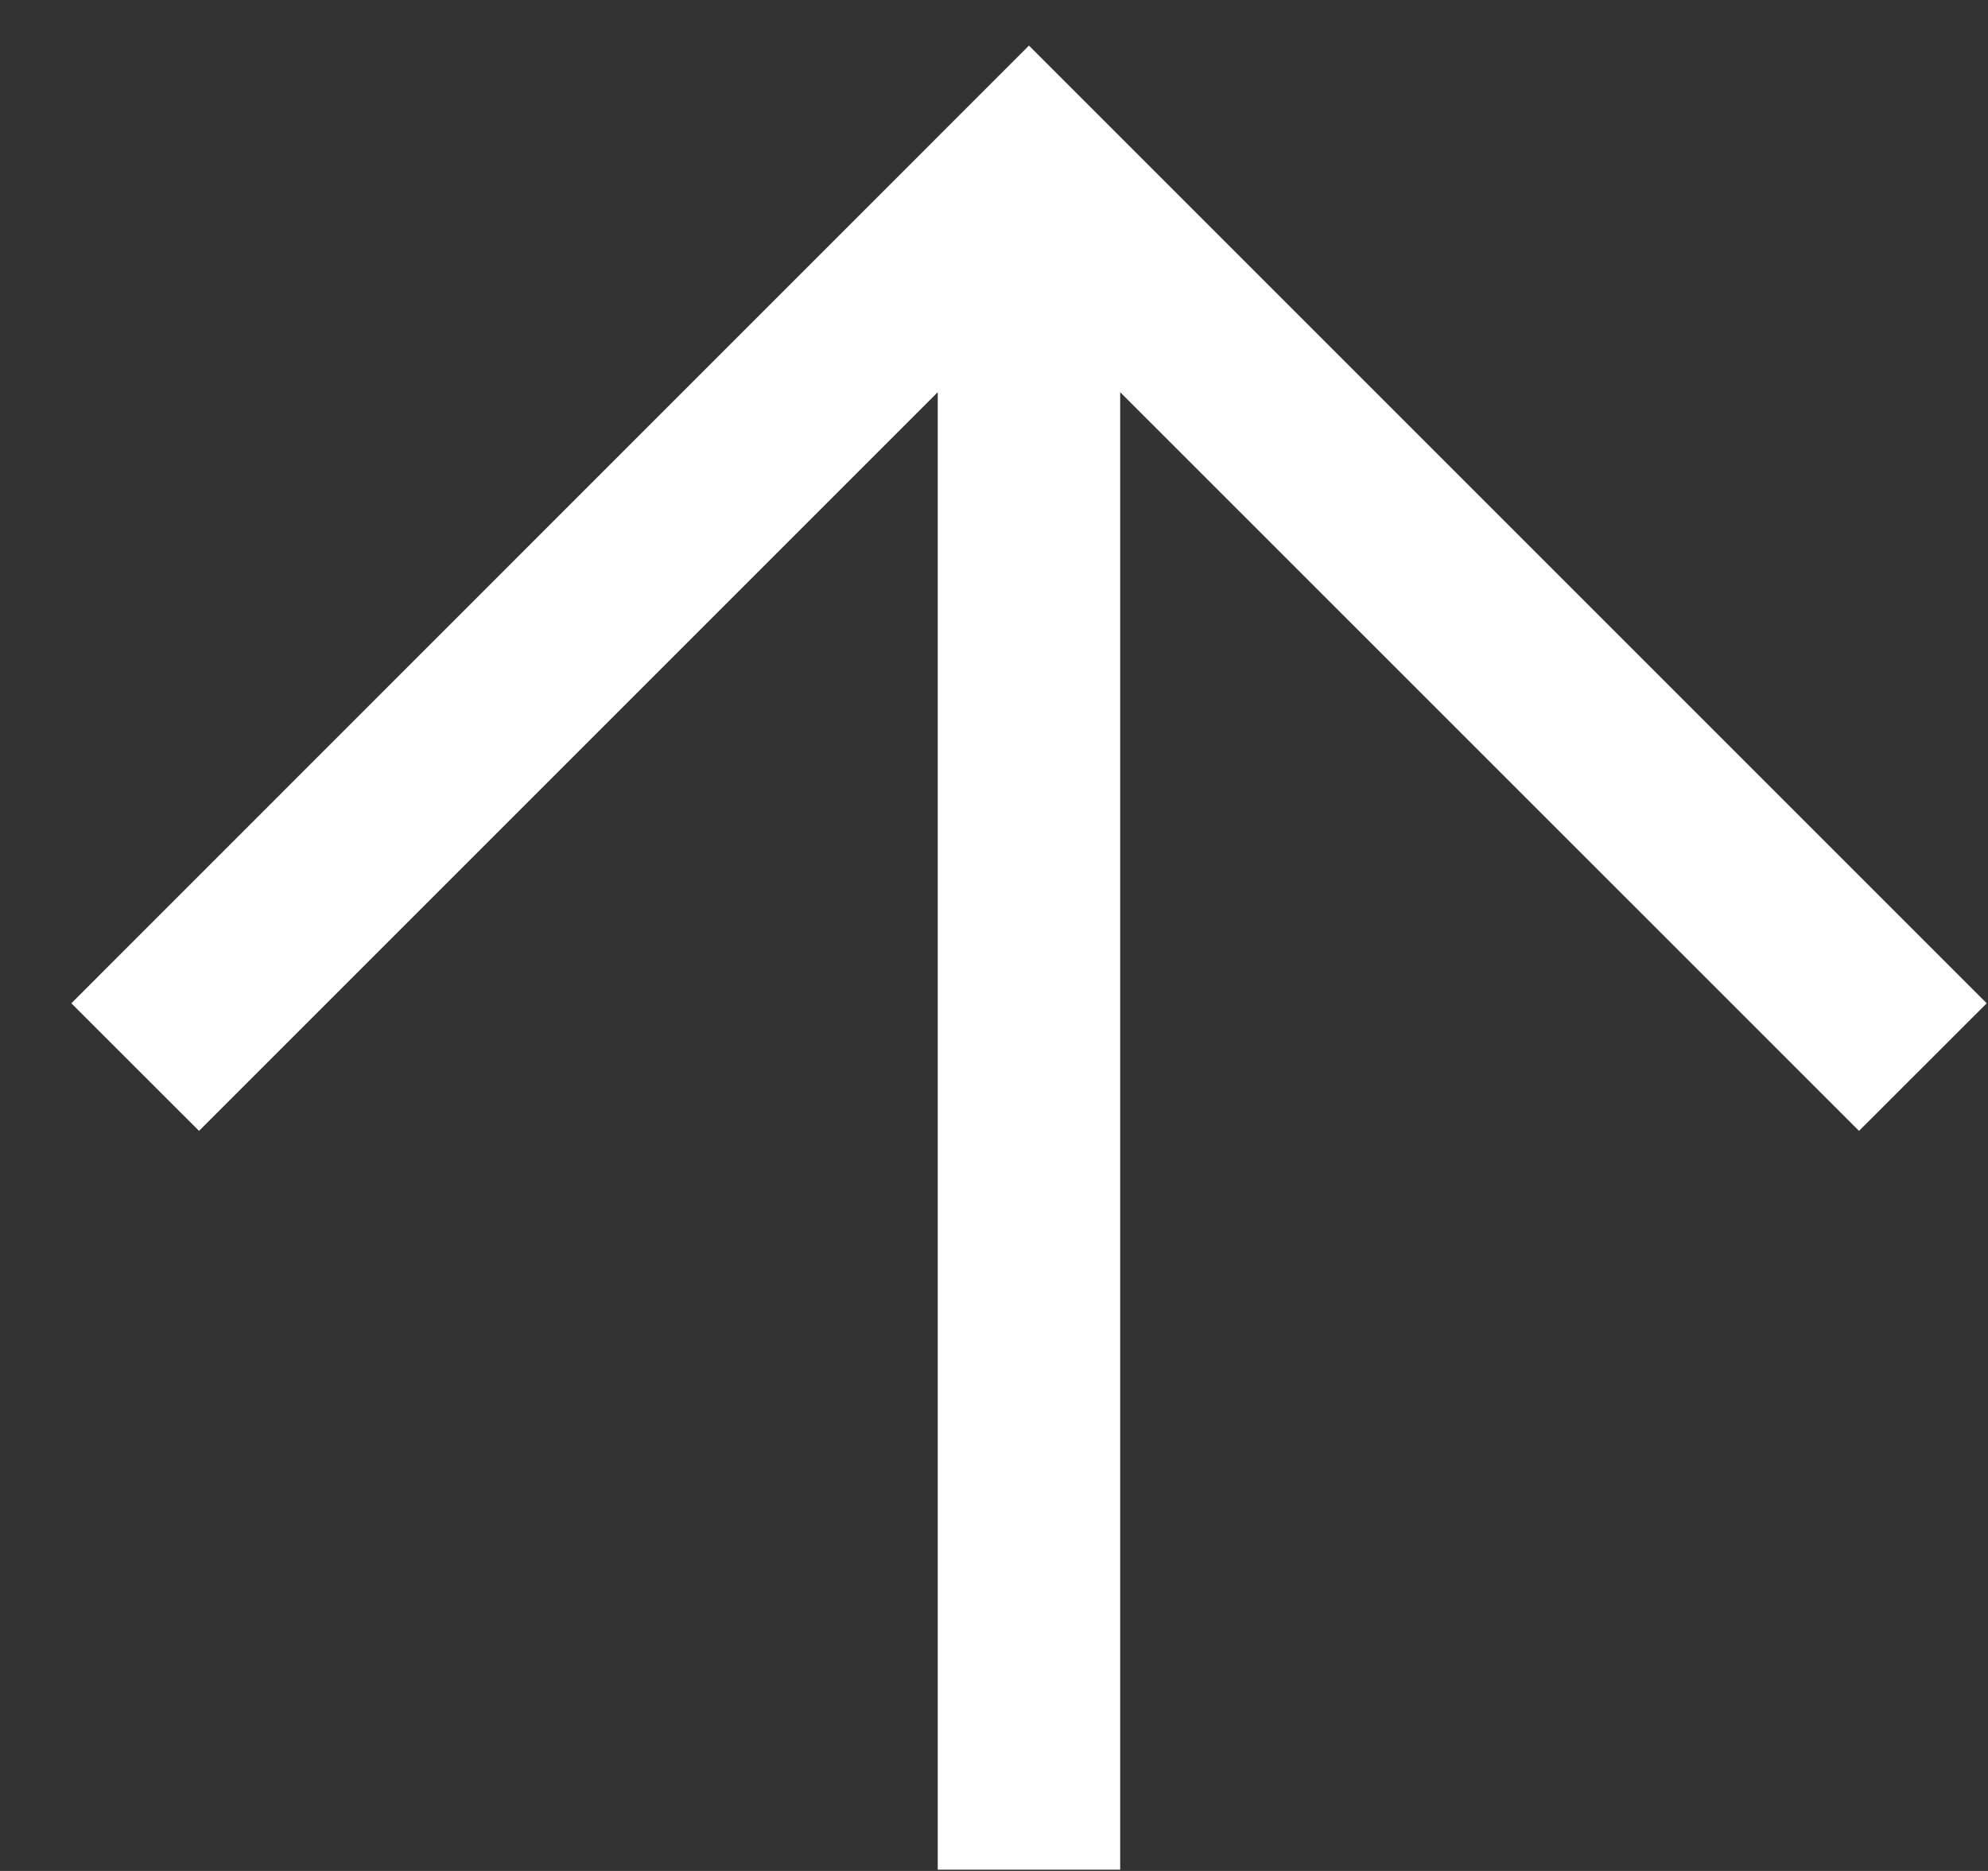 <svg width="17" height="16" viewBox="0 0 17 16" fill="none" xmlns="http://www.w3.org/2000/svg">
<rect x="0" y="0" width="17" height="16" fill="#333333" stroke="none"/>
<path d="M8.019 15.989L8.019 3.354L1.702 9.671L0.61 8.58L8.799 0.39L16.989 8.58L15.897 9.671L9.579 3.354L9.579 15.989L8.019 15.989Z" fill="white"/>
</svg>
